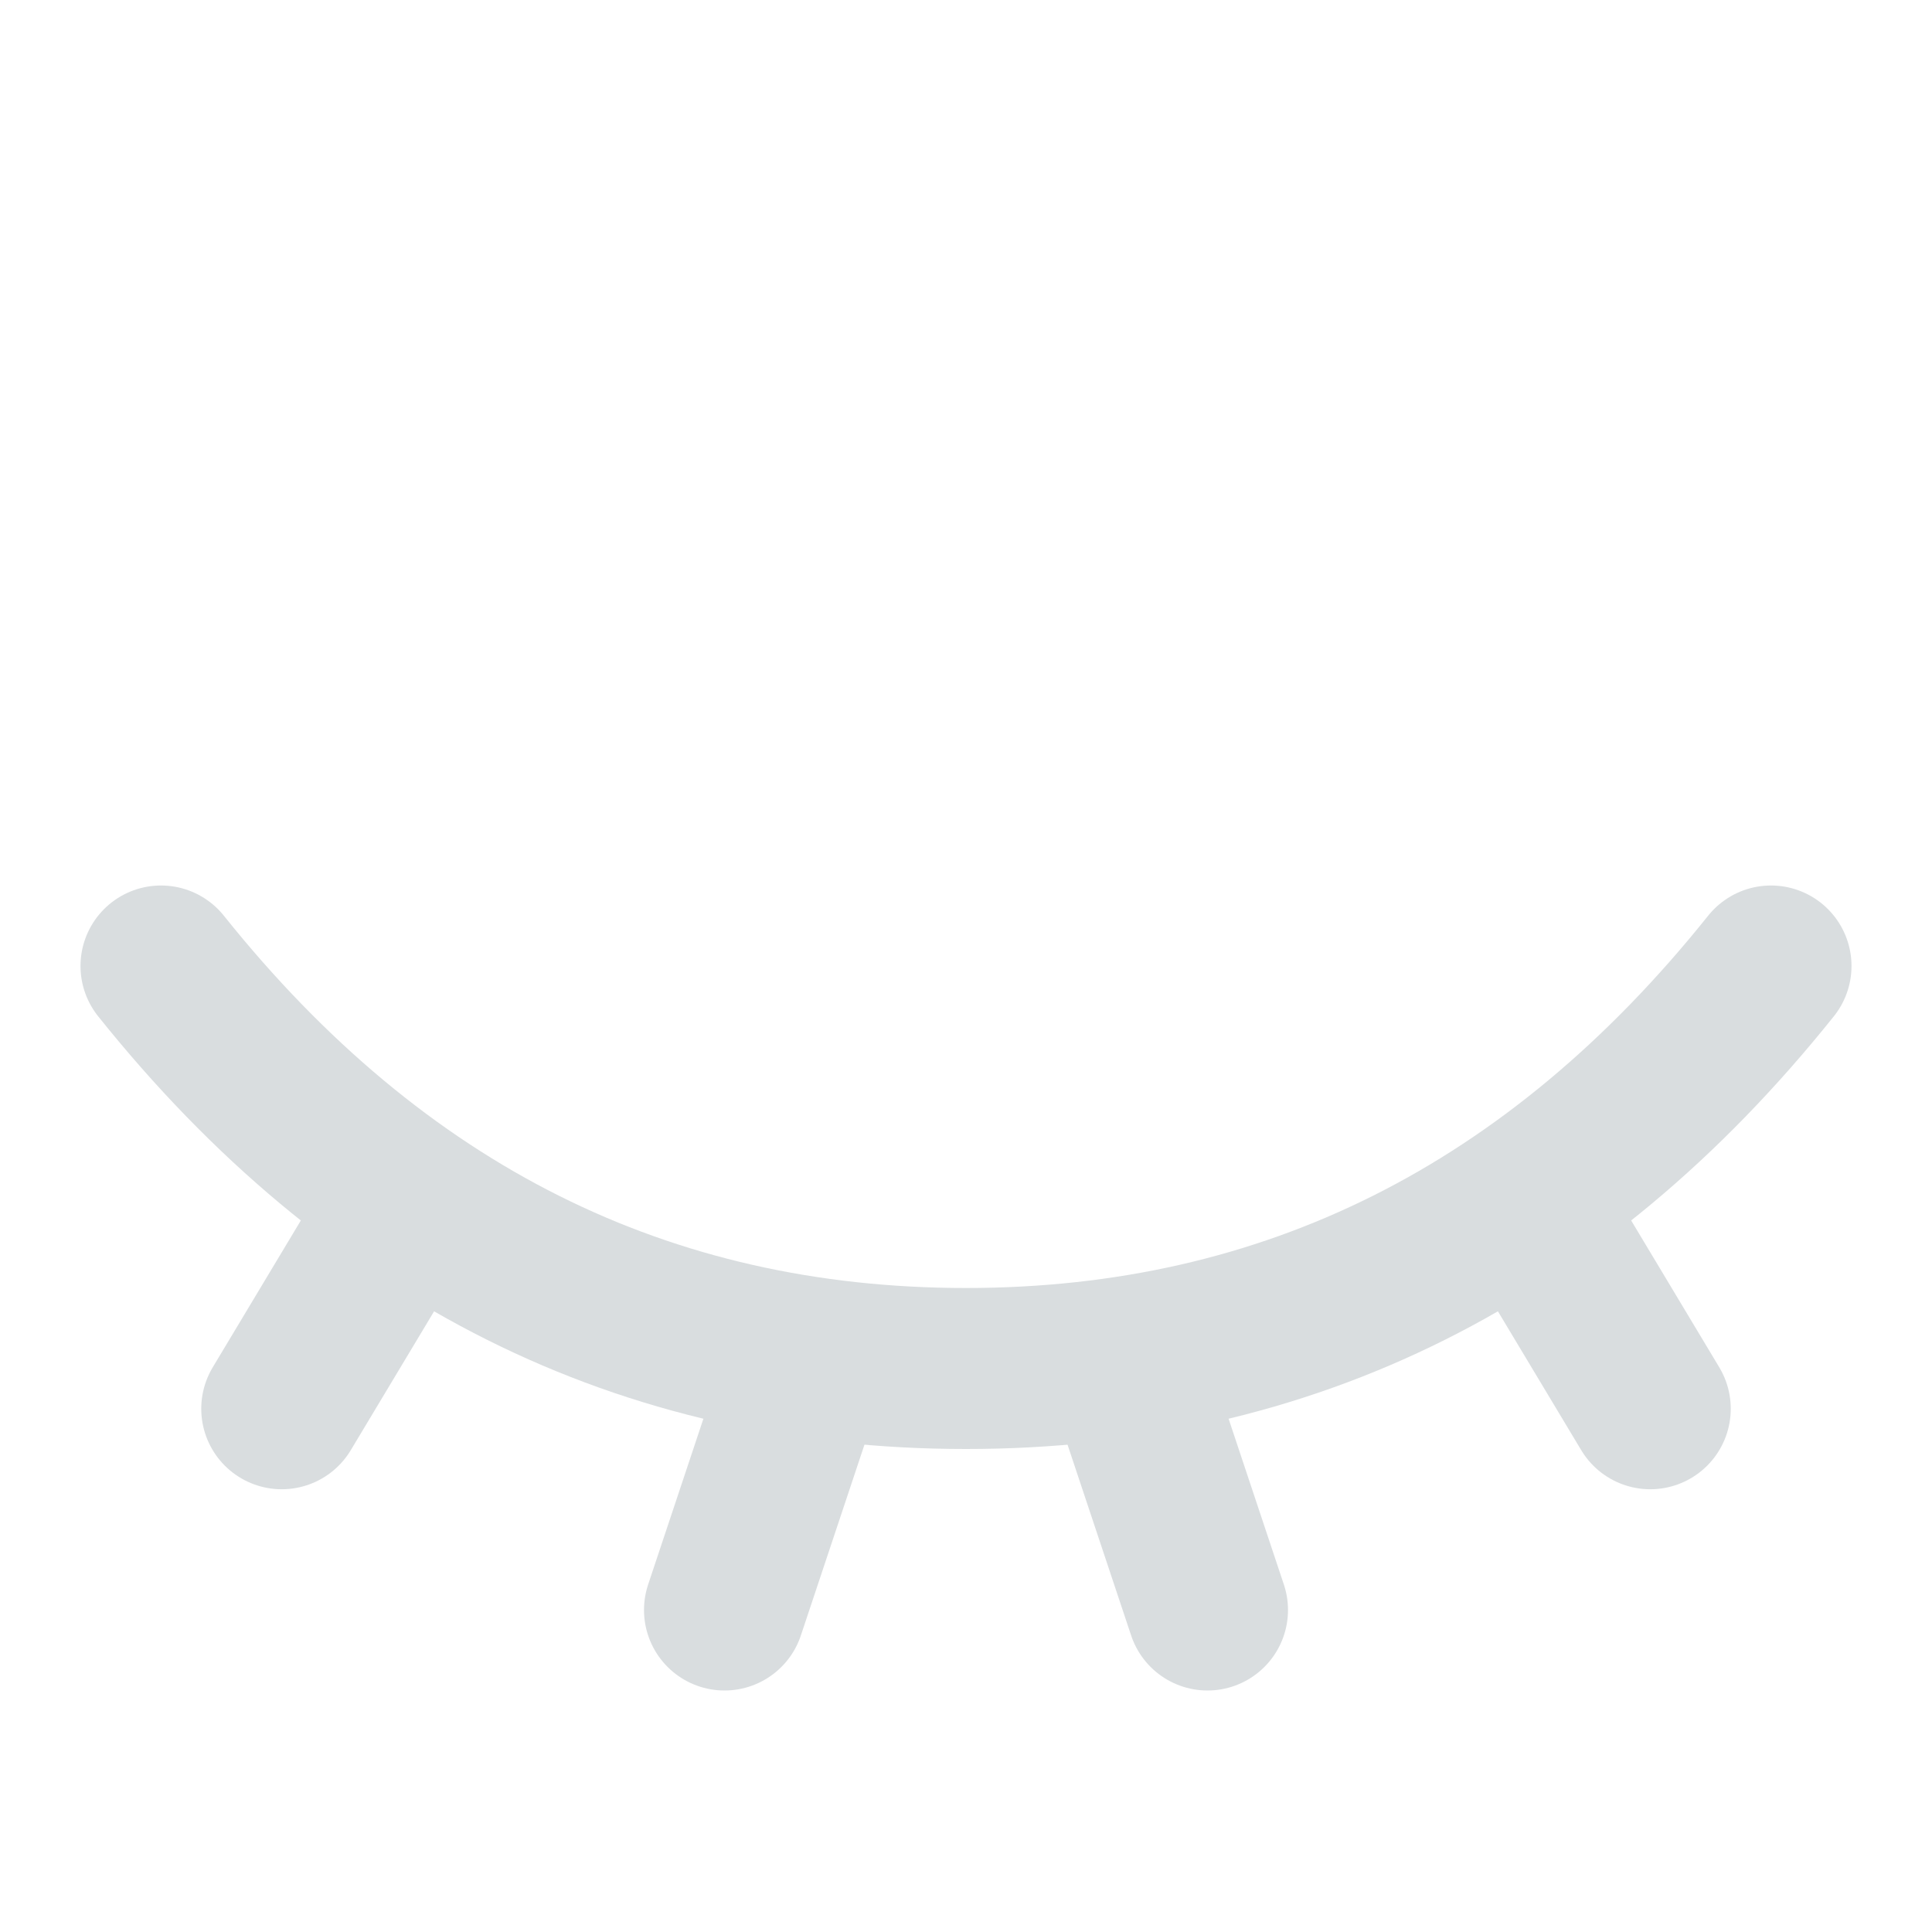 <svg width="24" height="24" viewBox="0 0 24 24" fill="none" xmlns="http://www.w3.org/2000/svg">
<path d="M22 12C19.333 15.334 16 17 12 17C8 17 4.667 15.334 2 12" stroke="#D9DDDF" stroke-width="2" stroke-linecap="round" stroke-linejoin="round"/>
<path d="M19 15L20.5 17.5" stroke="#D9DDDF" stroke-width="2" stroke-linecap="round"/>
<path d="M5 15L3.5 17.5" stroke="#D9DDDF" stroke-width="2" stroke-linecap="round"/>
<path d="M10 17L9 20" stroke="#D9DDDF" stroke-width="2" stroke-linecap="round"/>
<path d="M14 17L15 20" stroke="#D9DDDF" stroke-width="2" stroke-linecap="round"/>
</svg>
